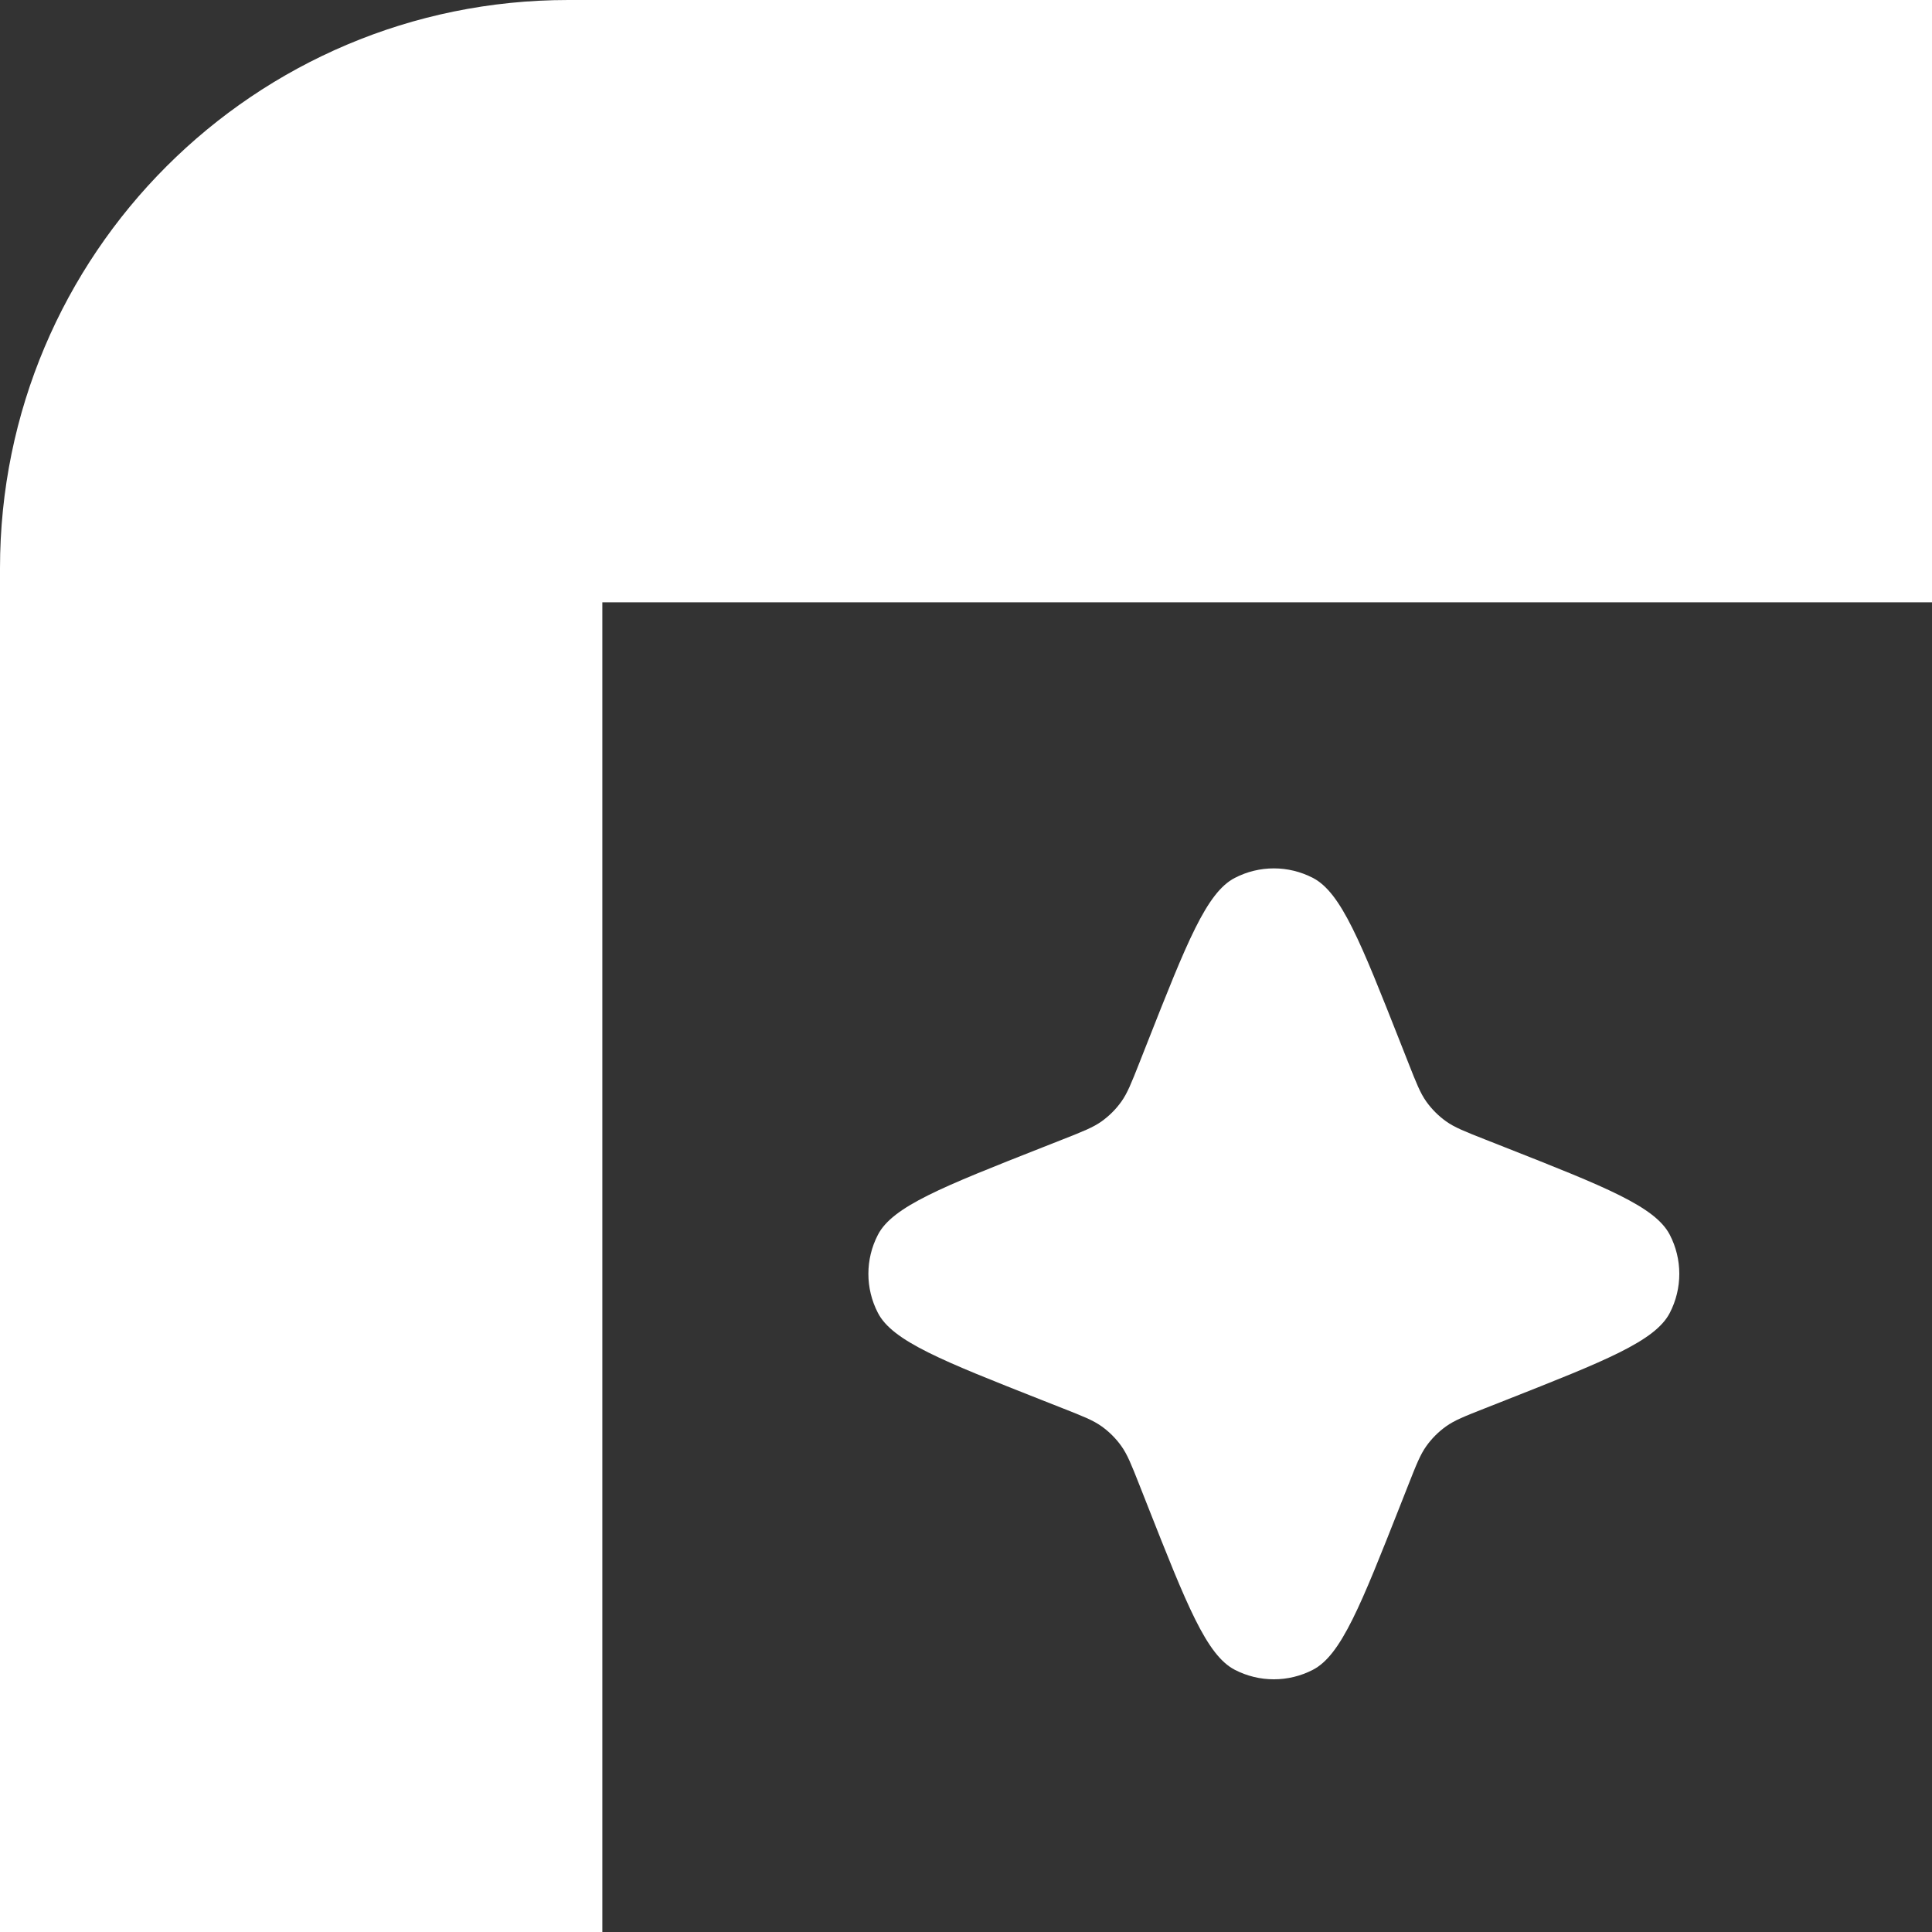 <svg width="100" height="100" viewBox="0 0 100 100" fill="none" xmlns="http://www.w3.org/2000/svg">
<rect x="0" y="0" width="100" height="100" fill="#333333" stroke="none"/>
<path d="M72.477 53.951C70.438 48.783 69.419 46.198 67.956 45.441C66.688 44.783 65.18 44.783 63.912 45.441C62.449 46.198 61.43 48.783 59.392 53.951L58.974 55.011C58.56 56.059 58.354 56.582 58.038 57.024C57.758 57.415 57.415 57.758 57.024 58.038C56.582 58.354 56.059 58.561 55.011 58.974L53.951 59.392C48.783 61.43 46.198 62.449 45.441 63.912C44.783 65.18 44.783 66.688 45.441 67.956C46.198 69.419 48.783 70.438 53.951 72.477L55.011 72.895C56.059 73.308 56.582 73.514 57.024 73.83C57.415 74.111 57.758 74.453 58.038 74.845C58.354 75.286 58.56 75.81 58.974 76.857L59.392 77.917C61.43 83.085 62.449 85.67 63.912 86.428C65.18 87.085 66.688 87.085 67.956 86.428C69.419 85.67 70.438 83.085 72.477 77.917L72.895 76.857C73.308 75.81 73.514 75.286 73.83 74.845C74.111 74.453 74.453 74.111 74.845 73.83C75.286 73.514 75.81 73.308 76.857 72.895L77.917 72.477C83.085 70.438 85.67 69.419 86.428 67.956C87.085 66.688 87.085 65.18 86.428 63.912C85.67 62.449 83.085 61.43 77.917 59.392L76.857 58.974C75.81 58.561 75.286 58.354 74.845 58.038C74.453 57.758 74.111 57.415 73.83 57.024C73.514 56.582 73.308 56.059 72.895 55.011L72.477 53.951Z" fill="white"/>
<path fill-rule="evenodd" clip-rule="evenodd" d="M29.412 0H100V31.177H31.177V100H3.05176e-05V29.412C3.05176e-05 13.168 13.168 0 29.412 0Z" fill="white"/>
</svg>
